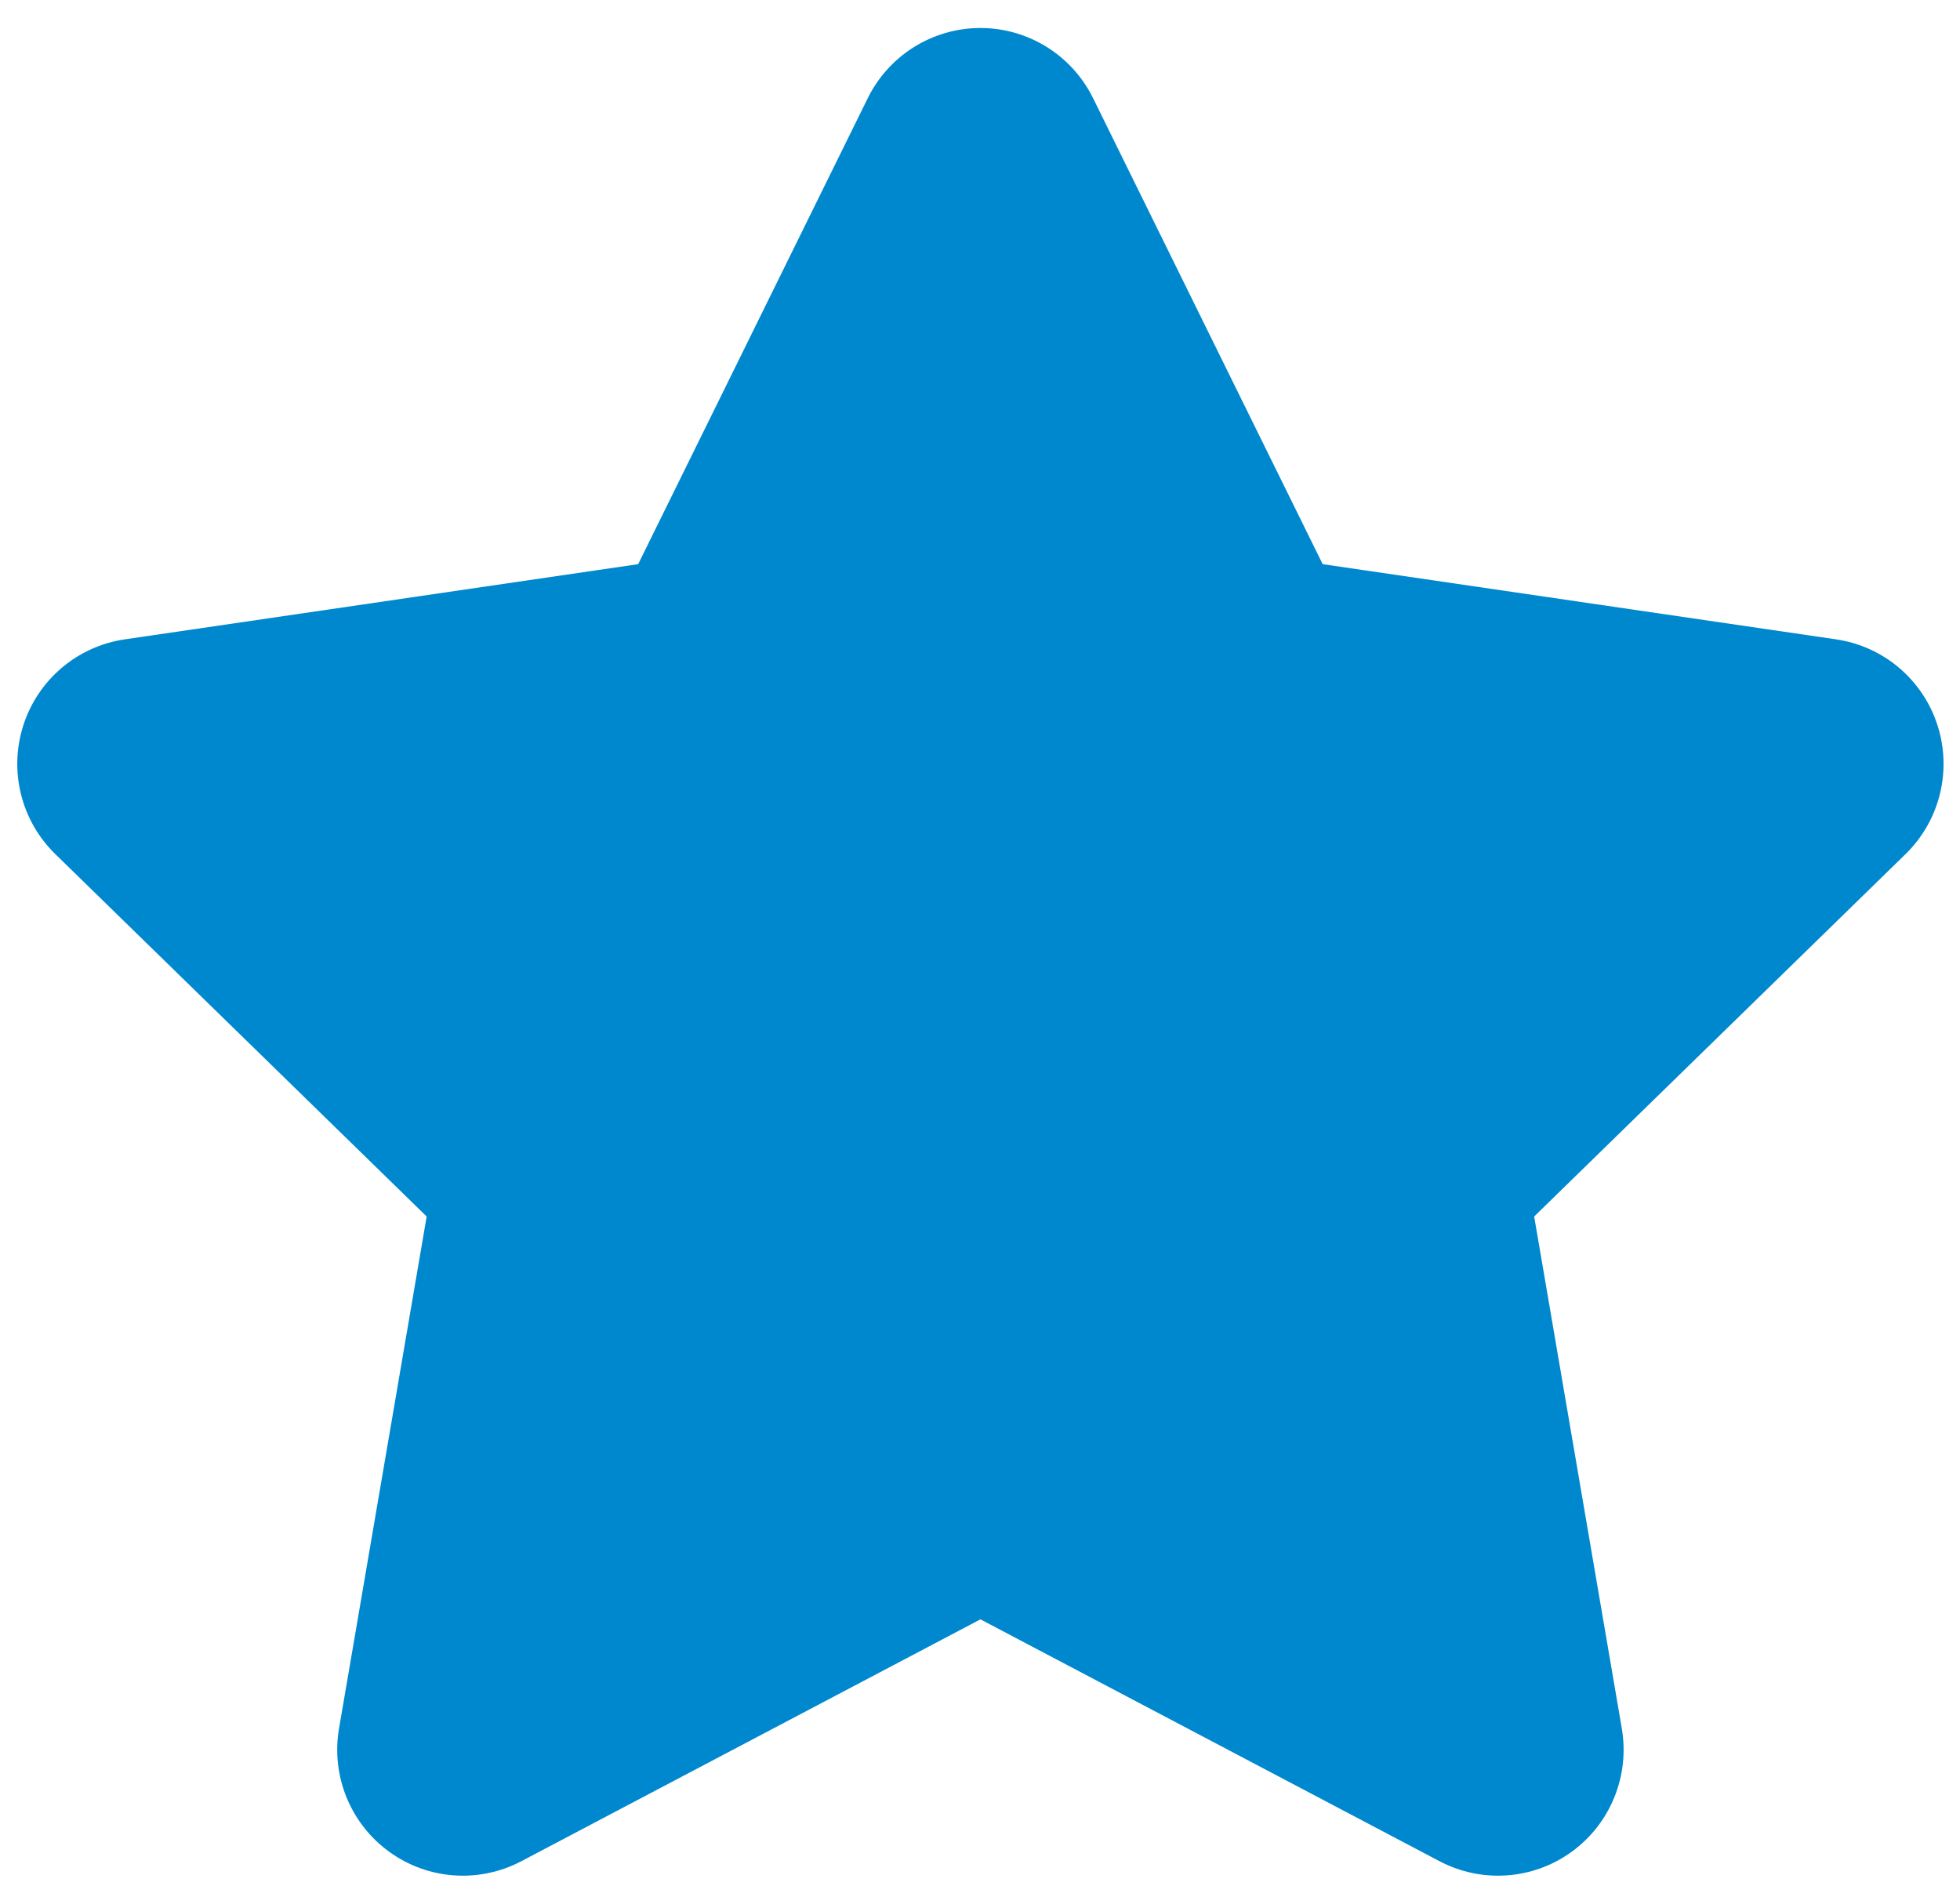 <svg width="35" height="34" viewBox="0 0 35 34" fill="none" xmlns="http://www.w3.org/2000/svg">
<path fill-rule="evenodd" clip-rule="evenodd" d="M19.519 1.753C19.141 0.986 18.361 0.5 17.508 0.5C16.654 0.5 15.874 0.986 15.496 1.753L11.396 10.076L2.228 11.419C1.383 11.543 0.681 12.136 0.418 12.95C0.155 13.764 0.375 14.657 0.987 15.254L7.619 21.727L6.054 30.872C5.91 31.716 6.256 32.568 6.947 33.071C7.637 33.574 8.553 33.64 9.309 33.242L17.508 28.922L25.706 33.242C26.462 33.64 27.378 33.574 28.069 33.071C28.759 32.568 29.105 31.716 28.961 30.872L27.396 21.727L34.028 15.254C34.64 14.657 34.86 13.764 34.597 12.95C34.334 12.136 33.632 11.543 32.787 11.419L23.619 10.076L19.519 1.753Z" fill="#0088CF"/>
</svg>

